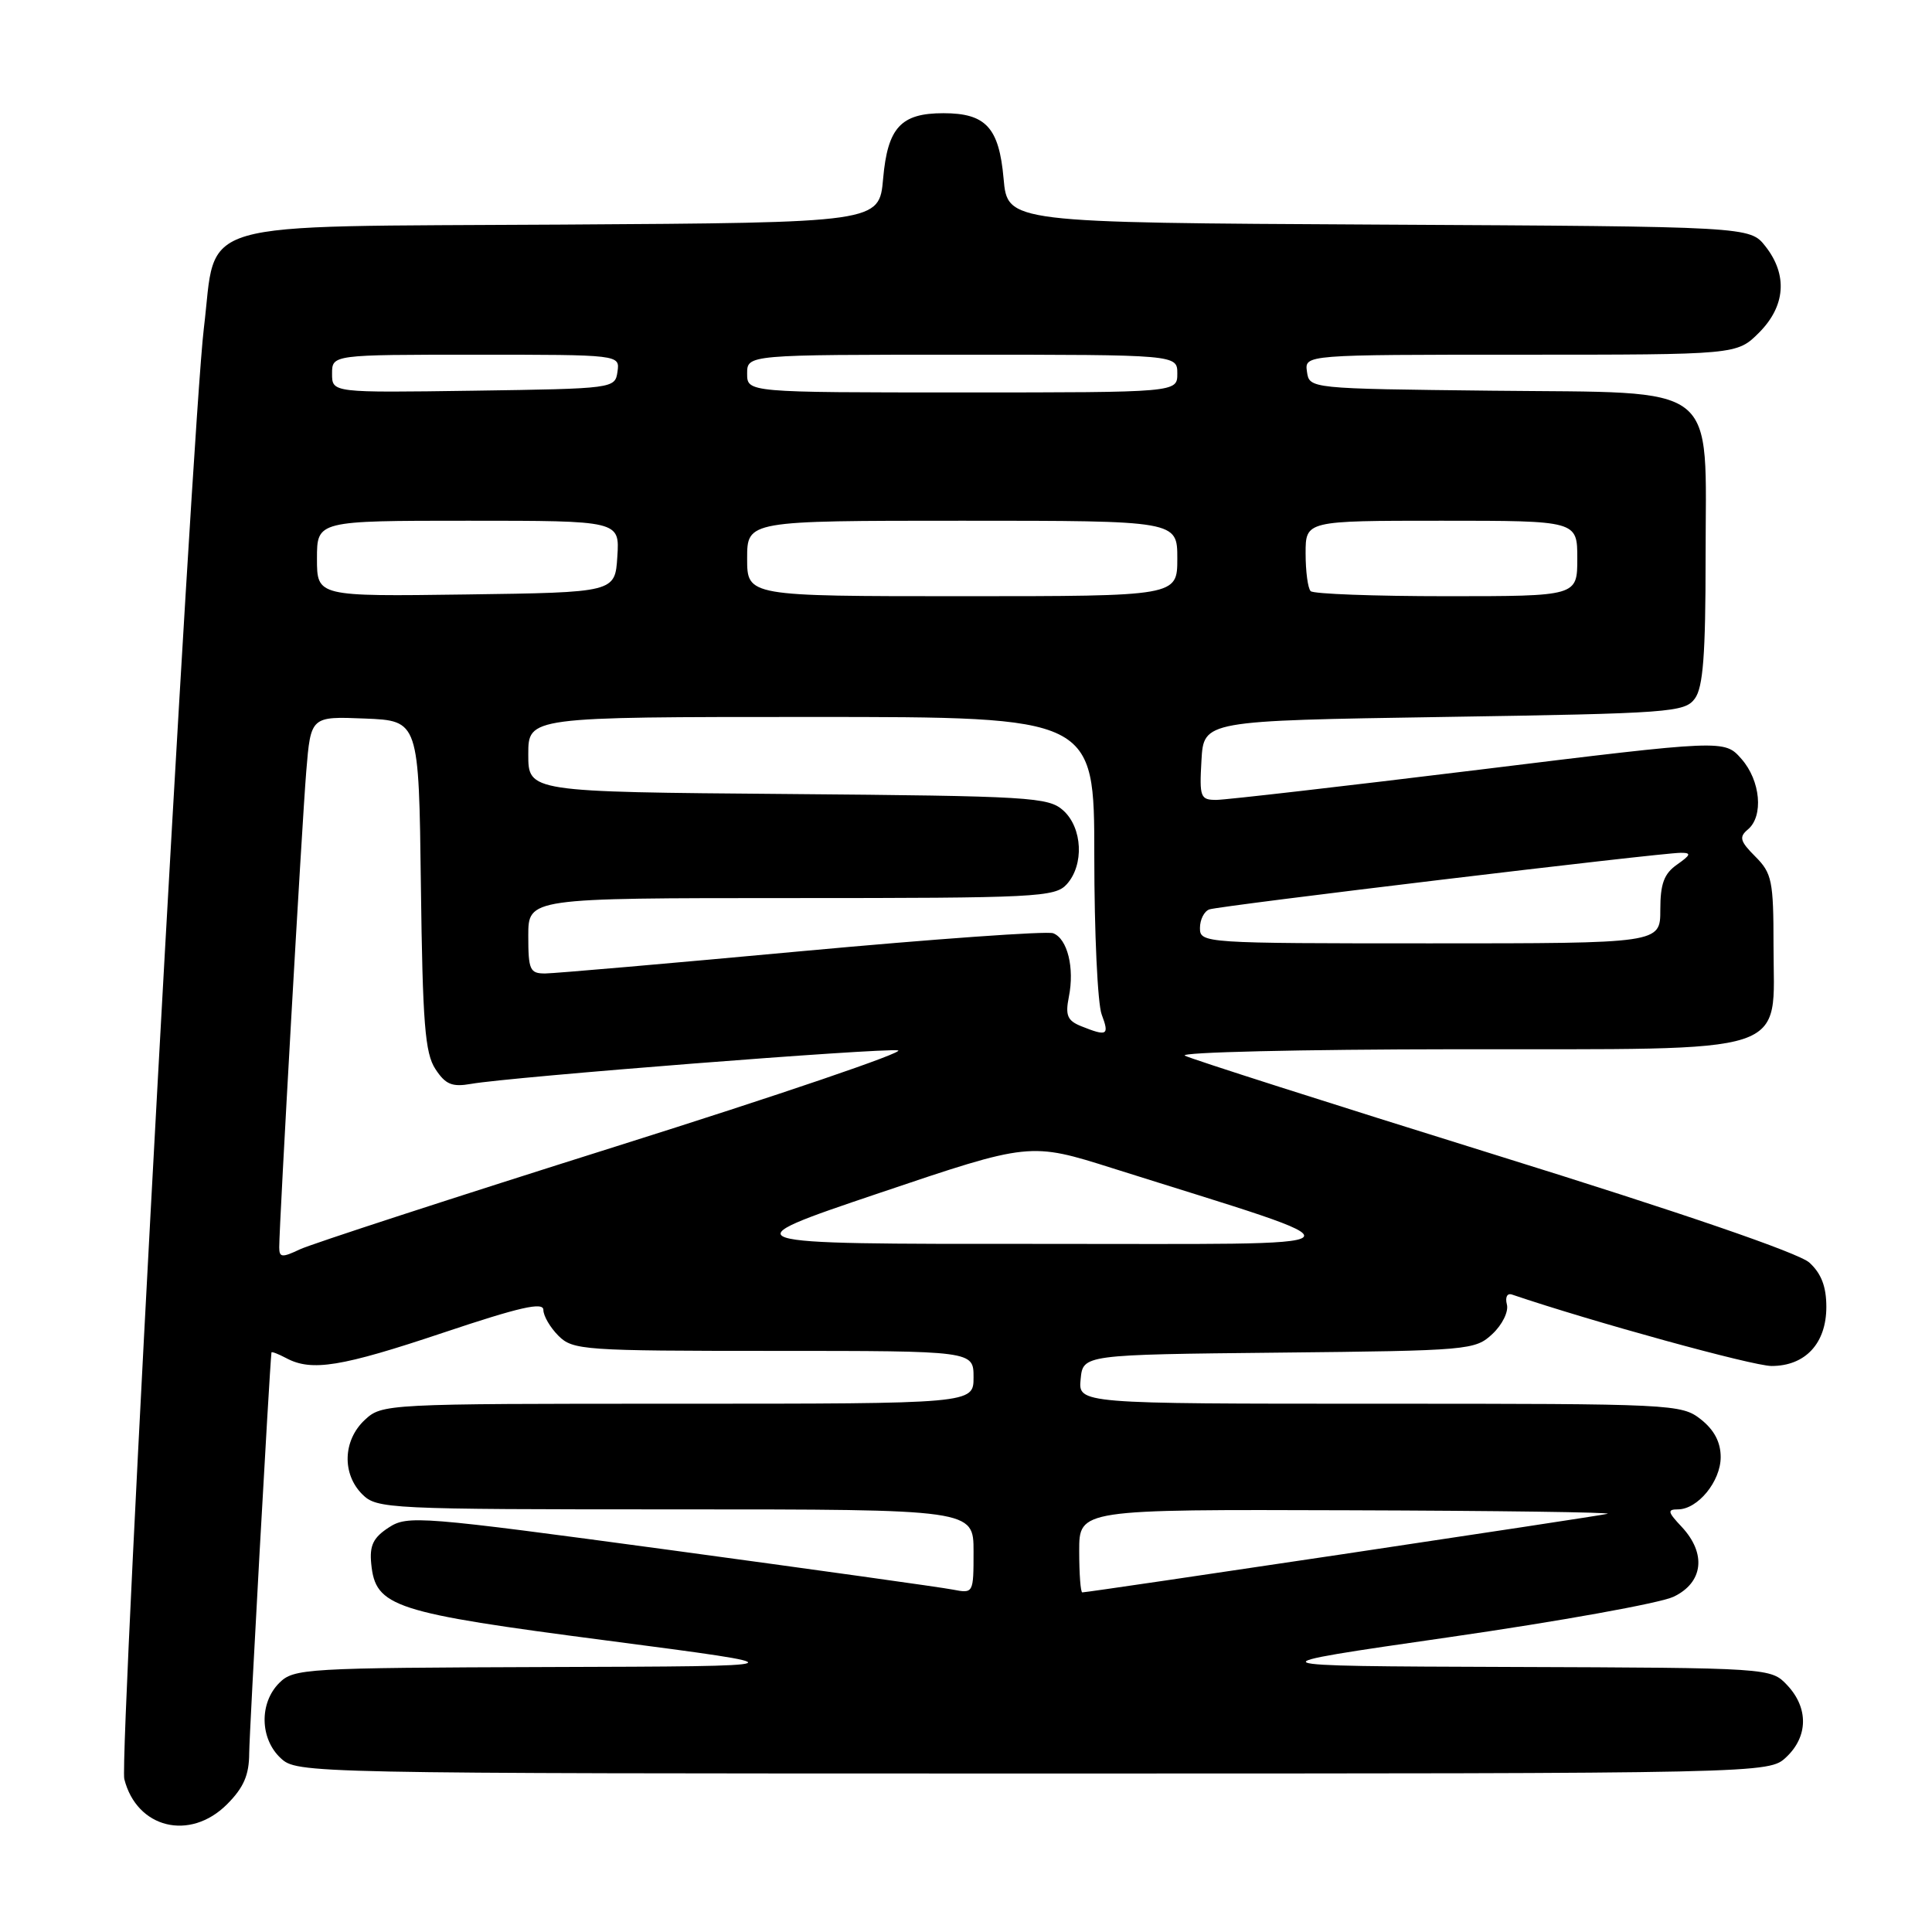 <?xml version="1.0" encoding="UTF-8" standalone="no"?>
<!DOCTYPE svg PUBLIC "-//W3C//DTD SVG 1.1//EN" "http://www.w3.org/Graphics/SVG/1.1/DTD/svg11.dtd" >
<svg xmlns="http://www.w3.org/2000/svg" xmlns:xlink="http://www.w3.org/1999/xlink" version="1.1" viewBox="0 0 256 256">
 <g >
 <path fill="currentColor"
d=" M 30.08 239.08 C 32.28 236.88 33.01 235.21 33.02 232.33 C 33.04 229.56 35.70 181.55 35.97 179.21 C 35.99 179.06 36.87 179.40 37.93 179.96 C 41.29 181.76 45.22 181.12 58.79 176.57 C 68.85 173.20 72.00 172.48 72.00 173.57 C 72.00 174.36 72.90 175.90 74.00 177.00 C 75.90 178.90 77.33 179.00 102.50 179.00 C 129.00 179.00 129.00 179.00 129.00 182.50 C 129.00 186.00 129.00 186.00 89.81 186.00 C 50.96 186.00 50.61 186.02 48.31 188.17 C 45.44 190.87 45.30 195.30 48.00 198.00 C 49.93 199.93 51.33 200.00 89.50 200.00 C 129.00 200.00 129.00 200.00 129.00 205.58 C 129.00 211.13 128.99 211.16 126.25 210.63 C 124.74 210.33 107.89 207.98 88.81 205.39 C 55.54 200.89 54.01 200.77 51.50 202.41 C 49.45 203.75 48.95 204.79 49.19 207.21 C 49.76 212.94 52.05 213.68 80.50 217.39 C 106.50 220.79 106.50 220.79 72.75 220.89 C 40.41 221.00 38.92 221.08 37.00 223.00 C 34.34 225.66 34.43 230.39 37.19 232.96 C 39.36 234.98 40.14 235.00 136.87 235.00 C 234.37 235.00 234.37 235.00 236.69 232.83 C 239.59 230.10 239.65 226.32 236.83 223.31 C 234.65 221.00 234.65 221.00 200.08 220.88 C 165.50 220.76 165.50 220.76 192.00 216.94 C 206.57 214.84 219.96 212.43 221.75 211.58 C 225.70 209.70 226.14 205.85 222.83 202.31 C 220.98 200.35 220.90 200.00 222.33 200.00 C 224.96 200.00 228.00 196.29 228.00 193.07 C 228.00 191.10 227.14 189.47 225.37 188.07 C 222.80 186.05 221.68 186.00 182.80 186.00 C 142.87 186.00 142.87 186.00 143.19 182.75 C 143.50 179.50 143.50 179.50 169.45 179.23 C 194.67 178.97 195.47 178.90 197.76 176.75 C 199.06 175.53 199.92 173.79 199.67 172.85 C 199.42 171.87 199.71 171.31 200.36 171.54 C 210.94 175.13 232.26 181.00 234.74 181.00 C 239.22 181.00 242.00 178.00 242.00 173.17 C 242.00 170.48 241.33 168.74 239.75 167.30 C 238.33 166.02 222.87 160.71 198.00 152.98 C 176.28 146.22 157.82 140.32 157.00 139.88 C 156.18 139.43 172.35 139.05 192.94 139.03 C 238.22 138.99 235.00 140.05 235.00 125.28 C 235.00 116.71 234.79 115.70 232.59 113.50 C 230.56 111.47 230.41 110.91 231.59 109.92 C 233.71 108.17 233.29 103.44 230.75 100.56 C 228.50 98.00 228.50 98.00 196.00 101.99 C 178.12 104.18 162.46 105.98 161.20 105.99 C 159.05 106.00 158.92 105.65 159.20 100.75 C 159.50 95.50 159.50 95.50 191.33 95.00 C 221.37 94.53 223.24 94.39 224.58 92.56 C 225.67 91.07 226.00 86.76 226.00 73.94 C 226.00 50.30 228.31 52.11 197.69 51.77 C 173.50 51.50 173.50 51.50 173.18 49.25 C 172.86 47.00 172.86 47.00 201.51 47.00 C 230.15 47.00 230.15 47.00 233.08 44.08 C 236.59 40.56 236.90 36.42 233.93 32.64 C 231.87 30.02 231.87 30.02 182.68 29.76 C 133.50 29.50 133.50 29.50 132.98 23.66 C 132.38 16.90 130.63 15.00 125.00 15.00 C 119.37 15.00 117.62 16.90 117.02 23.66 C 116.50 29.50 116.50 29.50 74.41 29.76 C 24.59 30.07 28.79 28.85 27.01 43.51 C 25.45 56.35 15.77 232.94 16.47 235.73 C 18.11 242.26 25.16 244.00 30.08 239.08 Z  M 143.00 205.50 C 143.00 200.00 143.00 200.00 178.75 200.12 C 198.41 200.18 213.82 200.39 213.00 200.59 C 211.58 200.94 144.28 211.00 143.41 211.00 C 143.18 211.00 143.00 208.53 143.00 205.50 Z  M 37.00 165.27 C 37.00 162.14 40.00 109.31 40.58 102.21 C 41.18 94.92 41.18 94.92 48.34 95.21 C 55.50 95.50 55.50 95.50 55.77 117.32 C 56.00 135.58 56.31 139.54 57.69 141.65 C 59.03 143.70 59.90 144.06 62.42 143.62 C 67.58 142.70 116.88 138.84 118.99 139.18 C 120.08 139.36 103.32 145.07 81.74 151.87 C 60.16 158.67 41.26 164.83 39.75 165.54 C 37.36 166.67 37.00 166.64 37.00 165.27 Z  M 116.49 158.09 C 136.48 151.34 136.48 151.34 147.49 154.82 C 182.28 165.81 183.29 164.80 137.50 164.82 C 96.50 164.84 96.50 164.84 116.49 158.09 Z  M 143.27 135.98 C 141.43 135.24 141.14 134.55 141.63 132.08 C 142.40 128.25 141.44 124.38 139.55 123.66 C 138.74 123.35 123.77 124.42 106.29 126.03 C 88.81 127.65 73.49 128.98 72.25 128.99 C 70.21 129.00 70.00 128.52 70.00 124.00 C 70.00 119.00 70.00 119.00 104.85 119.00 C 137.33 119.00 139.80 118.88 141.35 117.17 C 143.67 114.60 143.44 109.71 140.90 107.40 C 138.93 105.62 136.59 105.48 104.40 105.21 C 70.00 104.93 70.00 104.93 70.00 99.96 C 70.00 95.00 70.00 95.00 107.50 95.00 C 145.00 95.00 145.00 95.00 145.00 113.43 C 145.00 123.57 145.44 133.02 145.98 134.43 C 147.02 137.19 146.72 137.36 143.27 135.98 Z  M 159.00 122.97 C 159.00 121.85 159.56 120.74 160.25 120.50 C 161.66 120.01 220.04 113.00 222.72 113.00 C 224.14 113.00 224.05 113.27 222.22 114.56 C 220.49 115.77 220.00 117.10 220.00 120.56 C 220.00 125.00 220.00 125.00 189.50 125.00 C 159.51 125.00 159.00 124.97 159.00 122.97 Z  M 42.00 74.02 C 42.00 69.00 42.00 69.00 62.05 69.00 C 82.11 69.00 82.11 69.00 81.80 73.75 C 81.50 78.50 81.50 78.50 61.75 78.77 C 42.00 79.04 42.00 79.04 42.00 74.02 Z  M 99.00 74.00 C 99.00 69.00 99.00 69.00 127.50 69.00 C 156.00 69.00 156.00 69.00 156.00 74.00 C 156.00 79.00 156.00 79.00 127.50 79.00 C 99.00 79.00 99.00 79.00 99.00 74.00 Z  M 173.67 78.33 C 173.30 77.97 173.00 75.72 173.00 73.33 C 173.00 69.00 173.00 69.00 191.00 69.00 C 209.00 69.00 209.00 69.00 209.00 74.00 C 209.00 79.00 209.00 79.00 191.67 79.00 C 182.13 79.00 174.03 78.70 173.67 78.33 Z  M 44.00 49.52 C 44.00 47.00 44.00 47.00 63.07 47.00 C 82.14 47.00 82.14 47.00 81.82 49.25 C 81.50 51.48 81.34 51.50 62.75 51.77 C 44.00 52.04 44.00 52.04 44.00 49.52 Z  M 99.00 49.50 C 99.00 47.00 99.00 47.00 127.50 47.00 C 156.00 47.00 156.00 47.00 156.00 49.50 C 156.00 52.00 156.00 52.00 127.50 52.00 C 99.00 52.00 99.00 52.00 99.00 49.50 Z "/>
</g>
</svg>